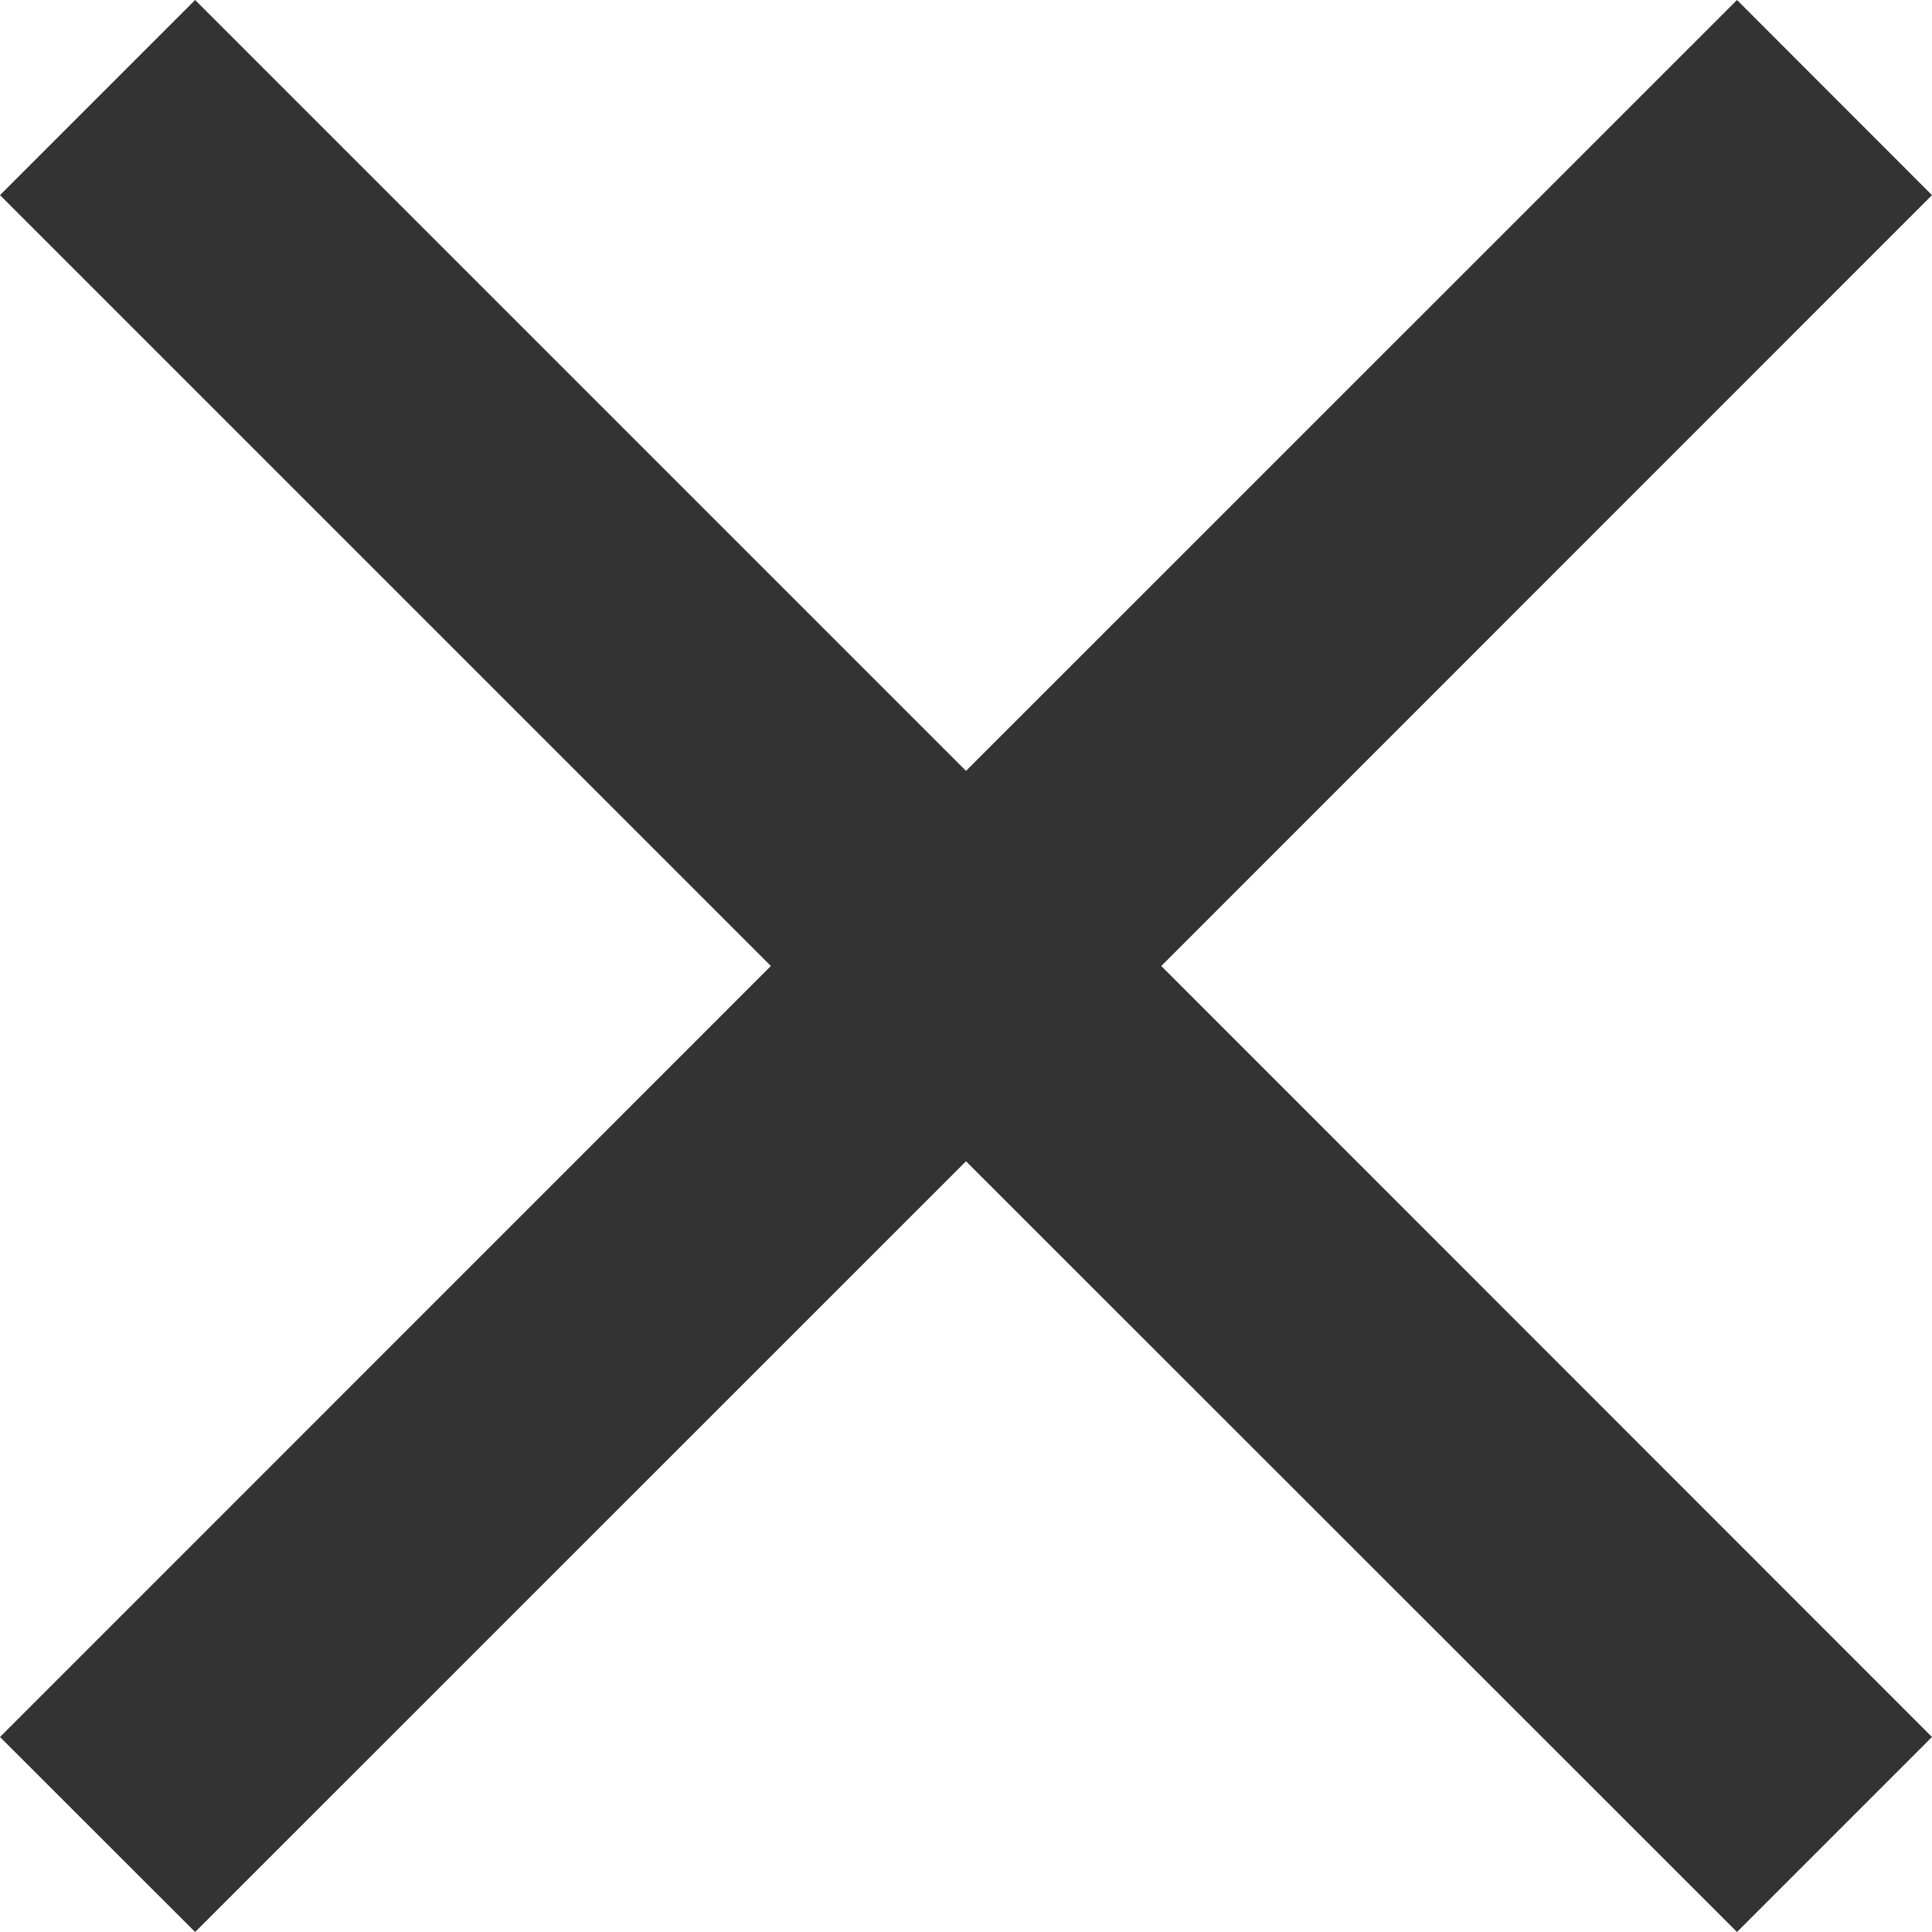 <svg width="14" height="14" viewBox="0 0 14 14" xmlns="http://www.w3.org/2000/svg"><title>D93404D3-B668-42B0-AD32-8EB06A3D0098</title><g fill="none" fill-rule="evenodd"><path d="M-5-5h24v24H-5z"/><path d="M7 5.586L1.414 0 0 1.414 5.586 7 0 12.587 1.414 14 7 8.415 12.587 14 14 12.587 8.415 7 14 1.414 12.587 0 7 5.586z" fill="#333"/></g></svg>